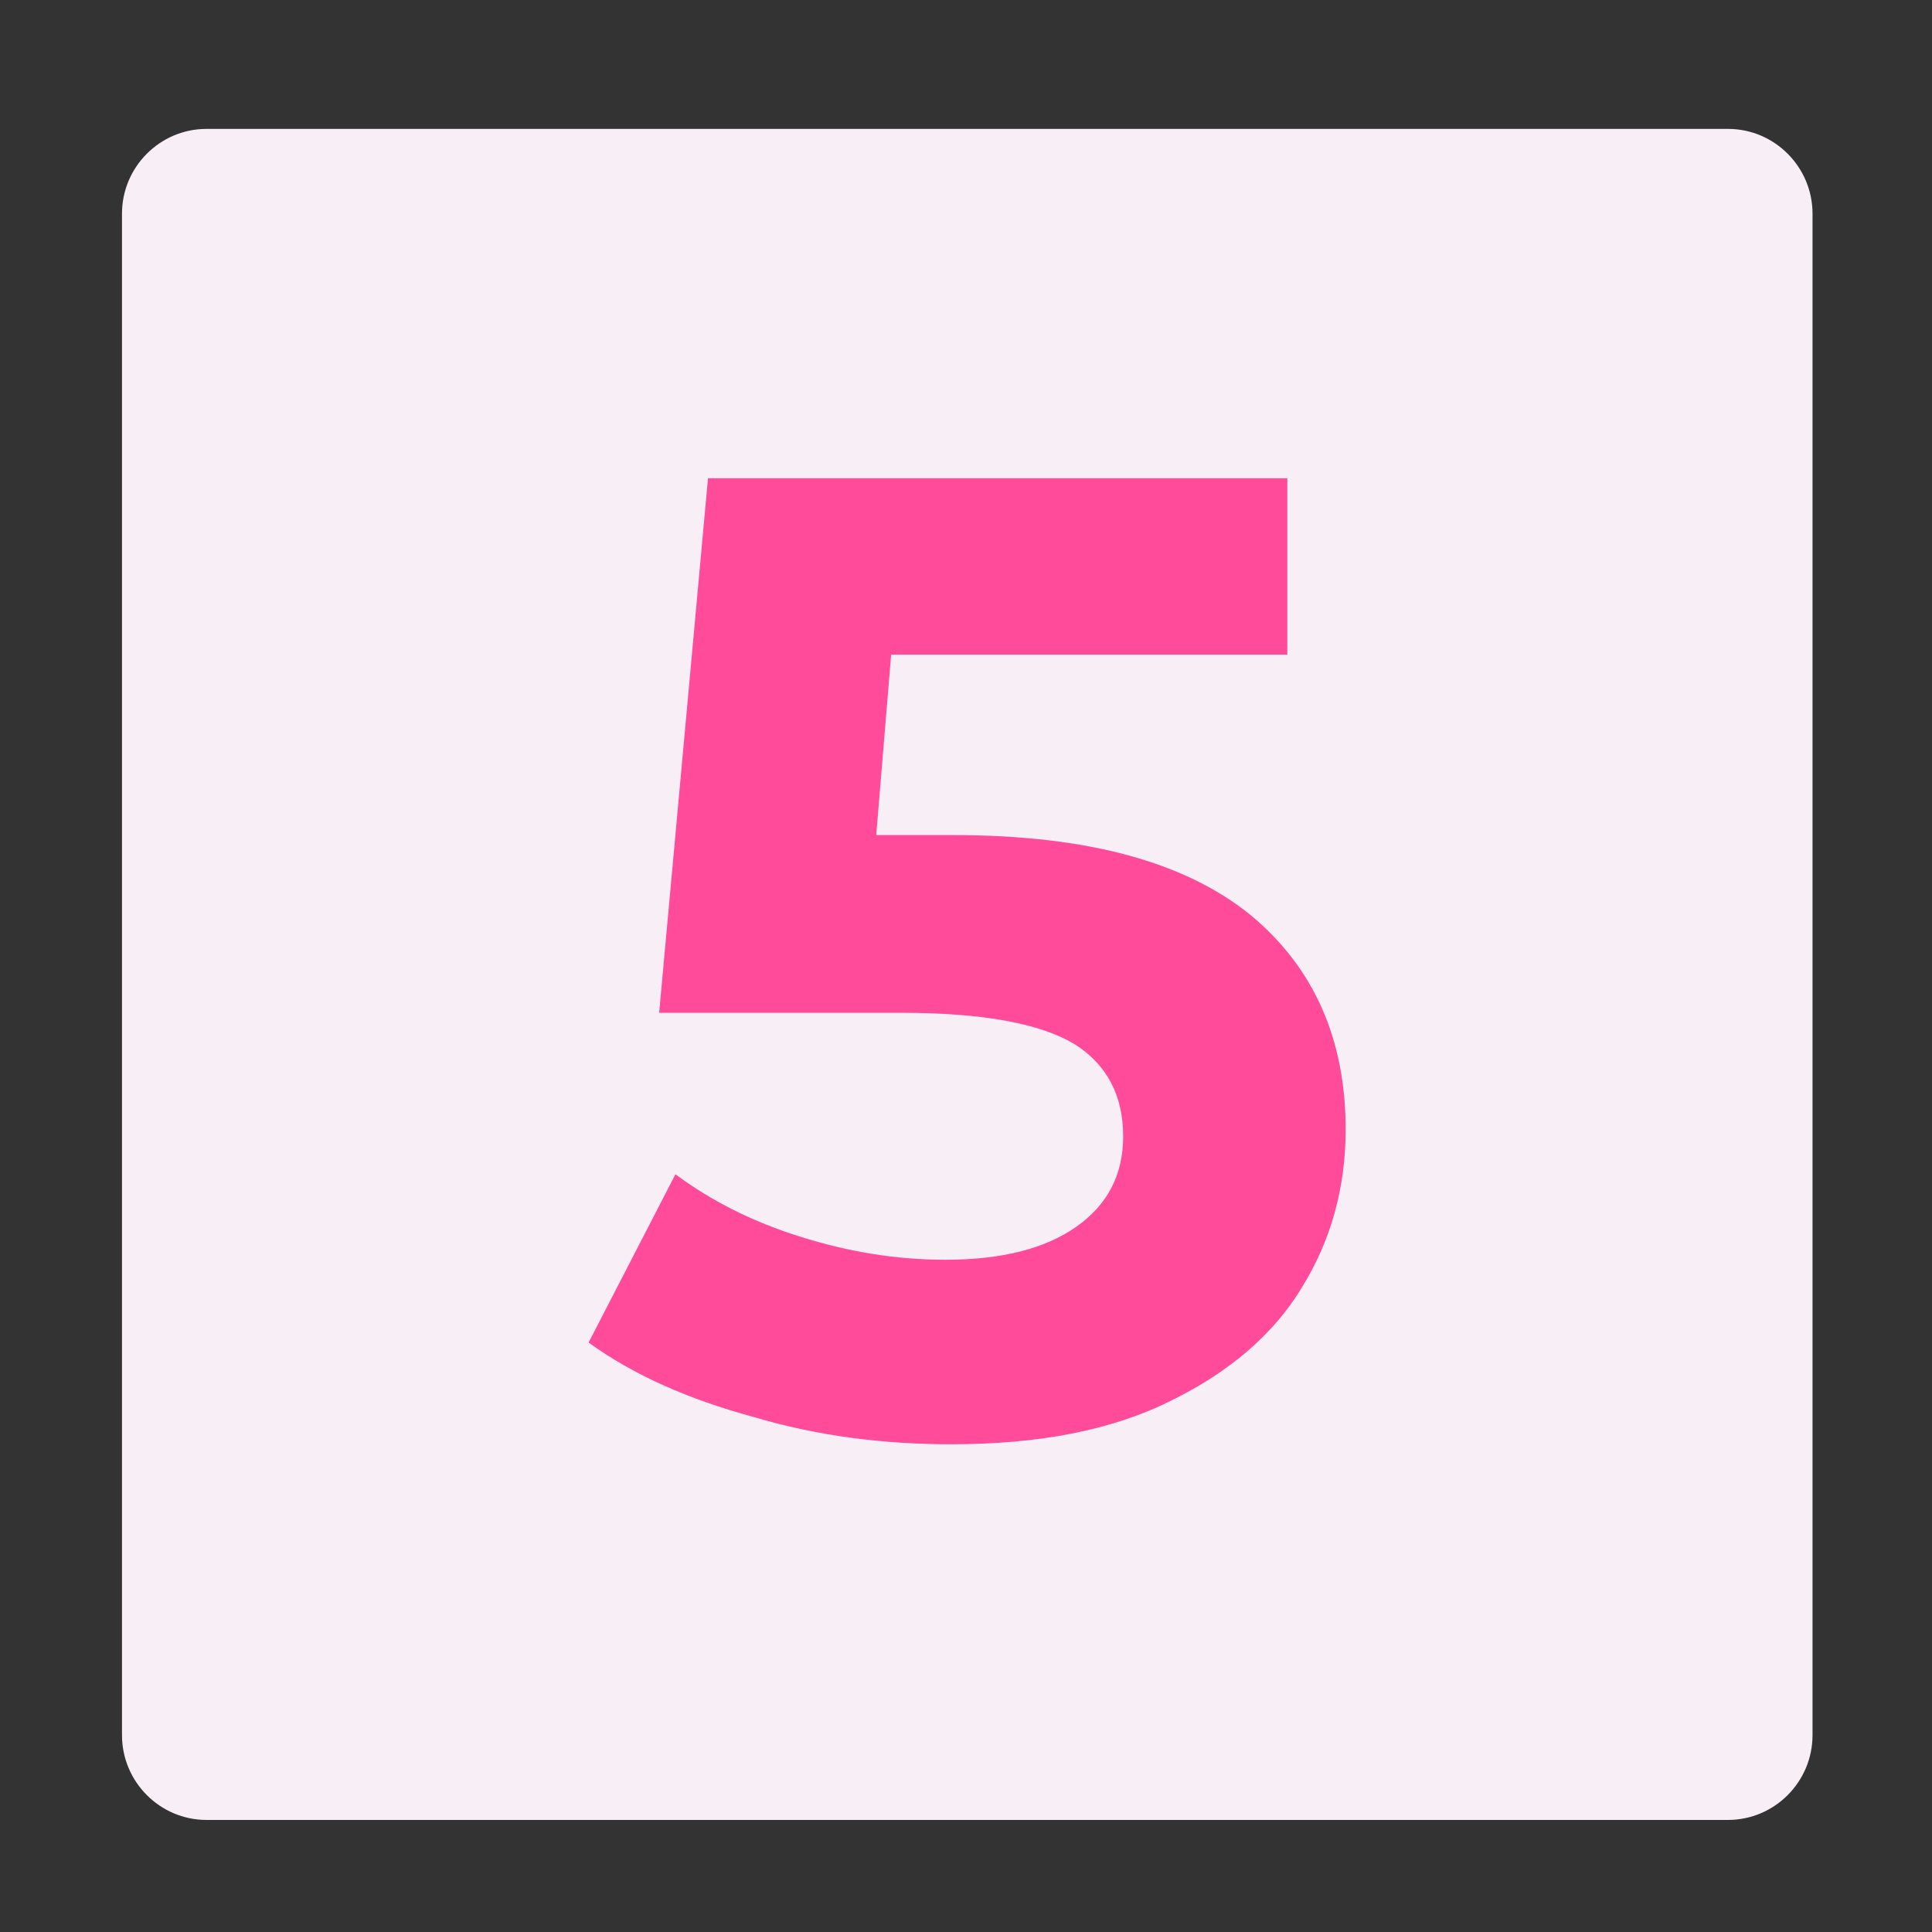 <?xml version="1.0" encoding="UTF-8" standalone="no"?>
<!DOCTYPE svg PUBLIC "-//W3C//DTD SVG 1.1//EN" "http://www.w3.org/Graphics/SVG/1.1/DTD/svg11.dtd">
<svg width="100%" height="100%" viewBox="0 0 80 80" version="1.1" xmlns="http://www.w3.org/2000/svg" xmlns:xlink="http://www.w3.org/1999/xlink" xml:space="preserve" xmlns:serif="http://www.serif.com/" style="fill-rule:evenodd;clip-rule:evenodd;stroke-linejoin:round;stroke-miterlimit:2;">
    <rect x="0" y="0" width="80" height="80" fill="#333333" stroke="none"/>
    <g transform="matrix(1,0,0,1,-644.359,-2068.87)">
        <g transform="matrix(2.324,0,0,2.324,-897.781,-2683.16)">
            <path d="M695.866,2048.57C695.866,2047.74 695.191,2047.06 694.36,2047.06L667.251,2047.06C666.42,2047.06 665.745,2047.74 665.745,2048.57L665.745,2075.68C665.745,2076.51 666.42,2077.19 667.251,2077.19L694.36,2077.19C695.191,2077.19 695.866,2076.51 695.866,2075.68L695.866,2048.57Z" style="fill:rgb(248,239,246);"/>
        </g>
        <g transform="matrix(56.18,0,0,56.18,668.17,2128)">
            <path d="M0.279,-0.437C0.378,-0.437 0.45,-0.417 0.498,-0.378C0.545,-0.339 0.568,-0.286 0.568,-0.22C0.568,-0.177 0.557,-0.138 0.536,-0.104C0.515,-0.069 0.482,-0.041 0.439,-0.02C0.395,0.002 0.341,0.012 0.277,0.012C0.228,0.012 0.179,0.006 0.132,-0.008C0.084,-0.021 0.043,-0.039 0.01,-0.063L0.074,-0.187C0.101,-0.167 0.131,-0.152 0.166,-0.141C0.201,-0.13 0.236,-0.124 0.273,-0.124C0.314,-0.124 0.346,-0.132 0.369,-0.148C0.392,-0.164 0.404,-0.186 0.404,-0.215C0.404,-0.245 0.392,-0.268 0.368,-0.283C0.343,-0.298 0.301,-0.306 0.241,-0.306L0.062,-0.306L0.098,-0.7L0.525,-0.7L0.525,-0.57L0.233,-0.57L0.222,-0.437L0.279,-0.437Z" style="fill:rgb(255,75,153);fill-rule:nonzero;"/>
        </g>
    </g>
</svg>
